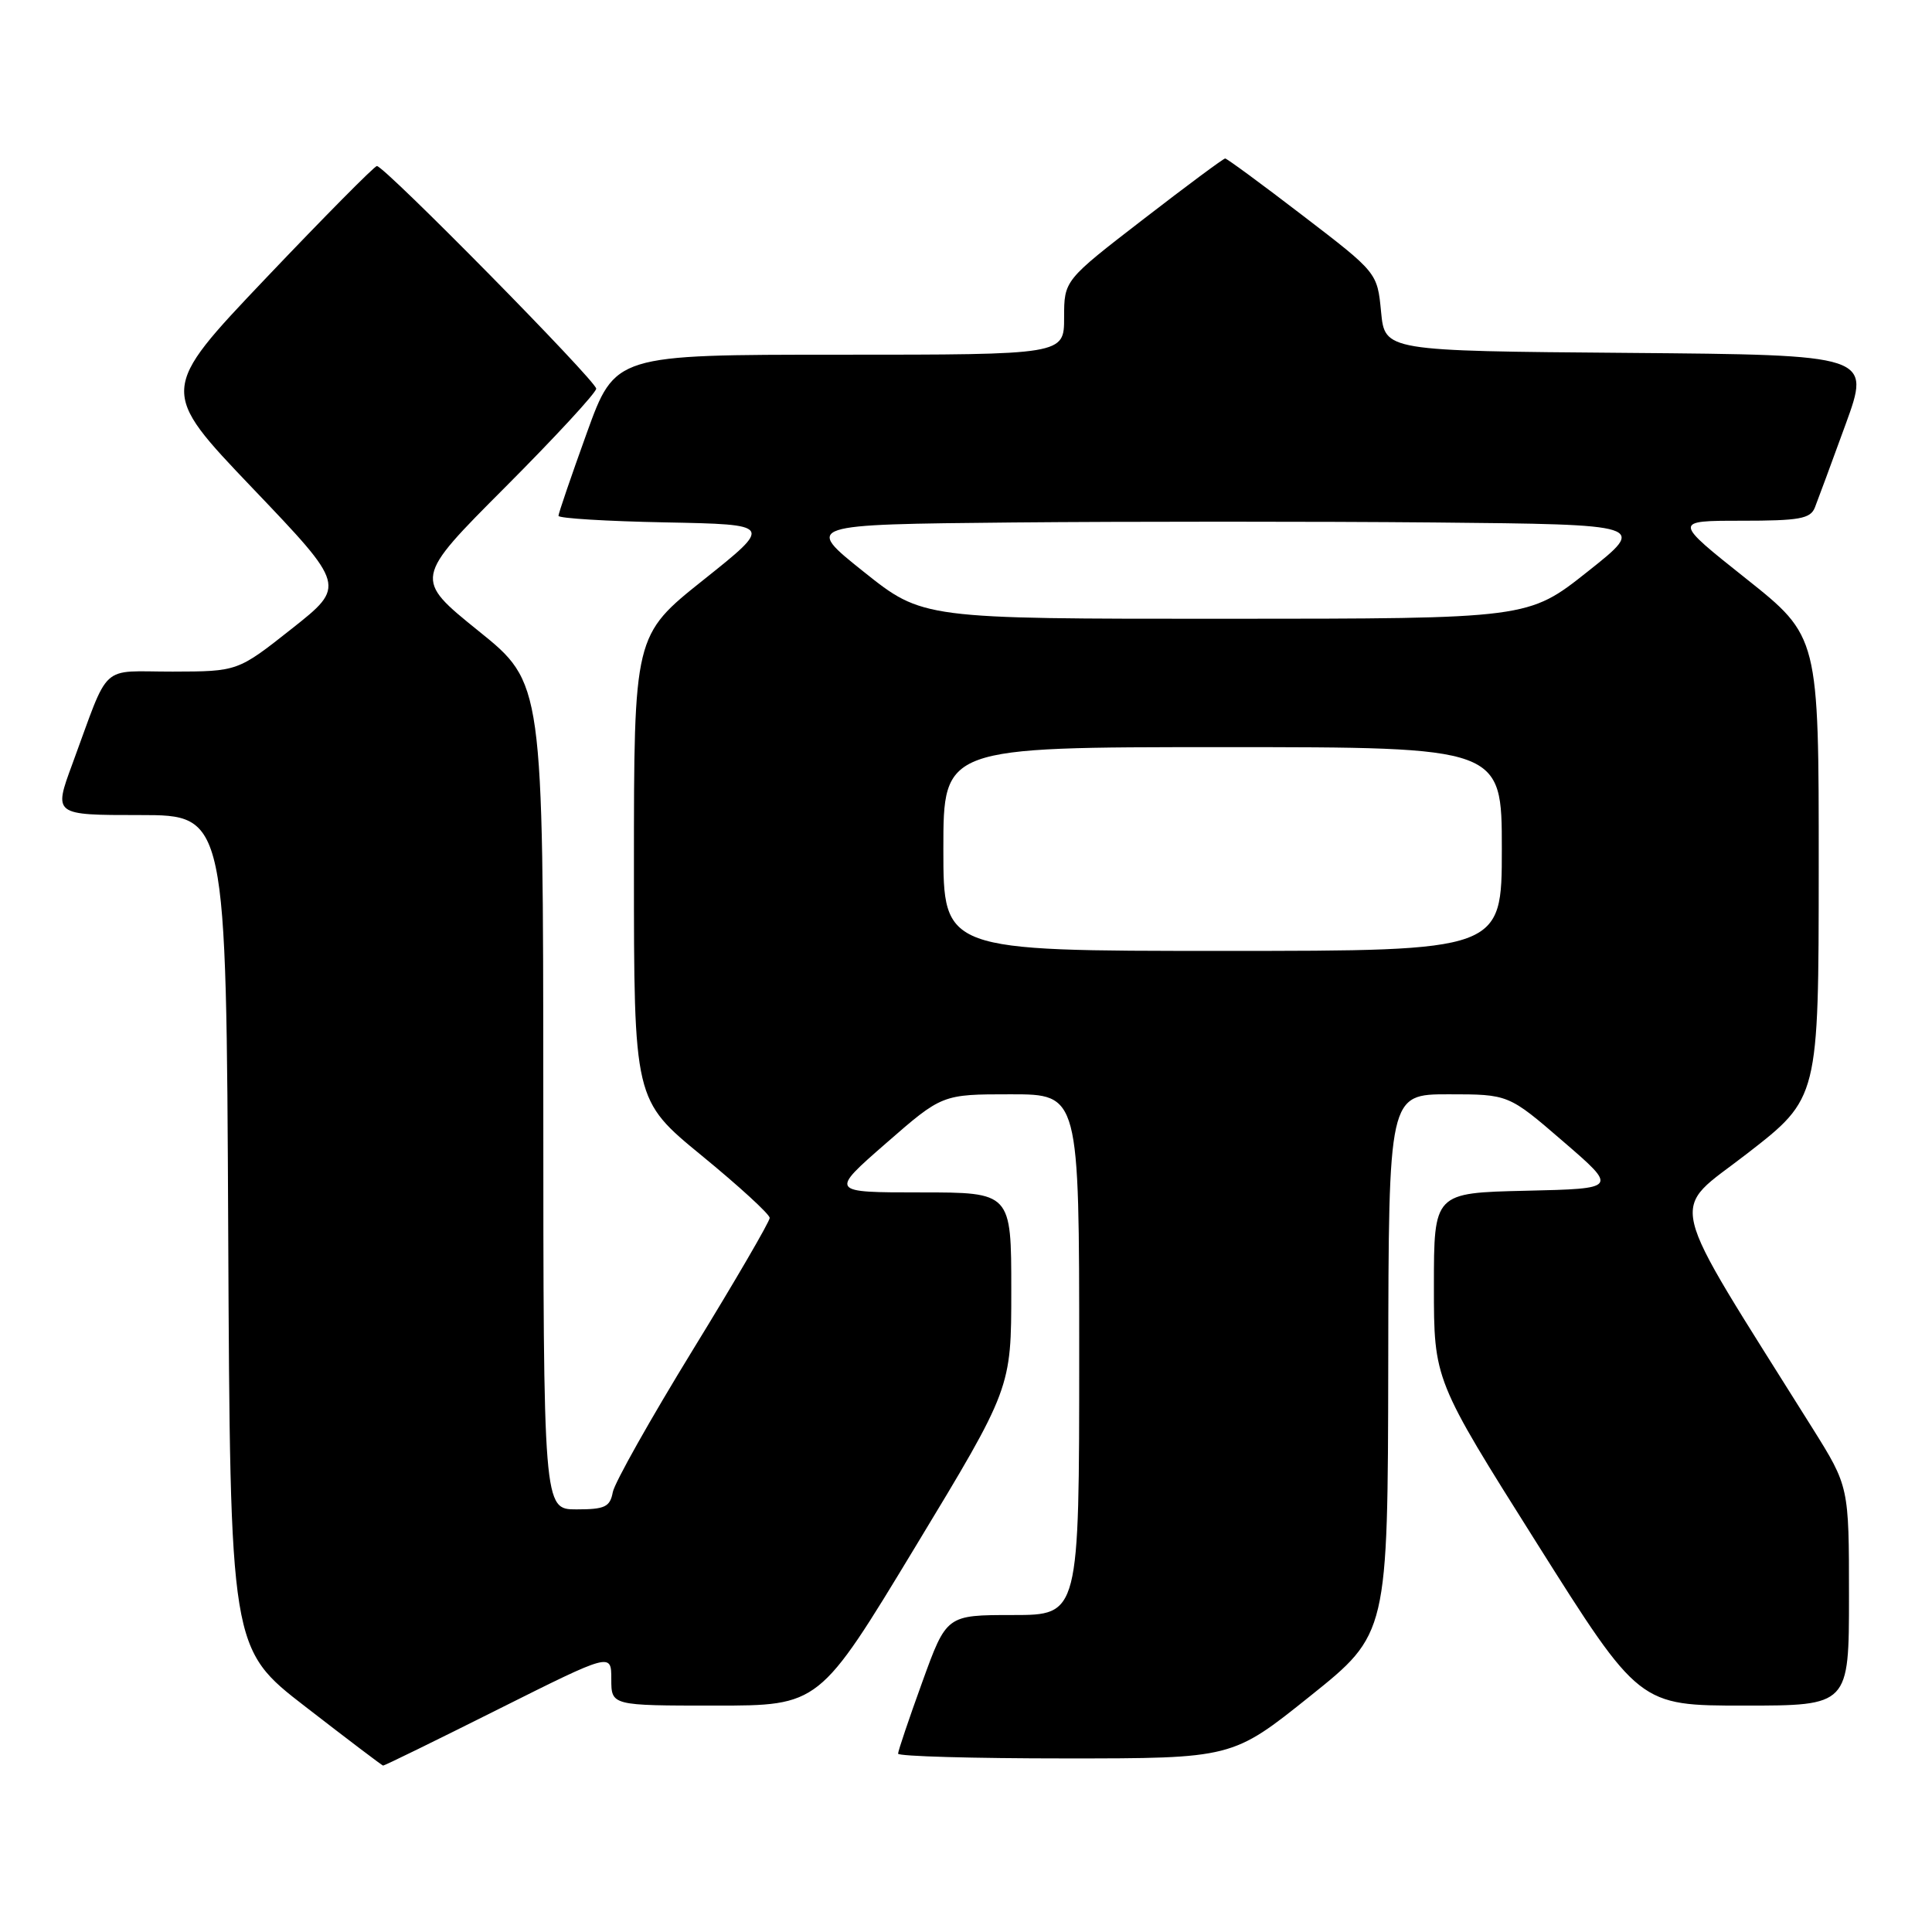 <?xml version="1.0" encoding="UTF-8" standalone="no"?>
<!DOCTYPE svg PUBLIC "-//W3C//DTD SVG 1.1//EN" "http://www.w3.org/Graphics/SVG/1.1/DTD/svg11.dtd" >
<svg xmlns="http://www.w3.org/2000/svg" xmlns:xlink="http://www.w3.org/1999/xlink" version="1.1" viewBox="0 0 256 256">
 <g >
 <path fill="currentColor"
d=" M 66.01 226.49 C 81.00 218.99 81.00 218.99 81.00 222.49 C 81.00 226.00 81.00 226.00 94.78 226.00 C 108.56 226.00 108.56 226.00 121.28 204.97 C 134.00 183.95 134.00 183.95 134.00 170.97 C 134.00 158.00 134.00 158.00 121.97 158.00 C 109.94 158.00 109.94 158.00 117.39 151.50 C 124.84 145.00 124.84 145.00 133.92 145.00 C 143.00 145.00 143.00 145.00 143.00 179.50 C 143.00 214.00 143.00 214.00 134.21 214.00 C 125.42 214.00 125.42 214.00 122.21 222.87 C 120.44 227.75 119.00 232.02 119.00 232.37 C 119.00 232.72 128.97 233.00 141.15 233.00 C 163.29 233.00 163.29 233.00 173.59 224.75 C 183.89 216.50 183.89 216.50 183.95 180.75 C 184.00 145.00 184.00 145.00 191.94 145.00 C 199.89 145.00 199.89 145.00 207.13 151.25 C 214.38 157.50 214.38 157.50 202.19 157.78 C 190.00 158.06 190.00 158.06 190.00 170.45 C 190.00 182.84 190.00 182.84 203.60 204.42 C 217.20 226.00 217.20 226.00 231.10 226.00 C 245.00 226.00 245.00 226.00 245.00 211.49 C 245.00 196.98 245.00 196.98 240.16 189.24 C 220.29 157.51 221.10 160.94 231.55 152.82 C 240.98 145.50 240.98 145.50 240.99 114.92 C 241.00 84.34 241.00 84.34 231.36 76.67 C 221.71 69.00 221.71 69.00 230.75 69.00 C 238.42 69.00 239.89 68.74 240.48 67.25 C 240.86 66.29 242.69 61.34 244.54 56.26 C 247.90 47.03 247.90 47.03 215.70 46.76 C 183.50 46.50 183.50 46.50 183.00 41.32 C 182.50 36.13 182.50 36.13 172.63 28.57 C 167.20 24.40 162.57 21.00 162.34 21.00 C 162.11 21.00 157.22 24.63 151.46 29.08 C 141.00 37.15 141.00 37.15 141.00 42.08 C 141.00 47.00 141.00 47.00 111.25 47.00 C 81.50 47.00 81.50 47.00 77.75 57.38 C 75.69 63.09 74.00 68.03 74.00 68.35 C 74.00 68.68 80.39 69.07 88.21 69.22 C 102.41 69.50 102.41 69.50 93.21 76.84 C 84.00 84.18 84.00 84.18 84.00 114.97 C 84.00 145.76 84.00 145.76 92.99 153.13 C 97.93 157.18 101.98 160.89 101.99 161.38 C 101.99 161.86 97.42 169.72 91.82 178.84 C 86.22 187.97 81.44 196.46 81.20 197.71 C 80.83 199.68 80.16 200.00 76.38 200.00 C 72.00 200.00 72.00 200.00 71.99 145.25 C 71.97 90.50 71.97 90.50 63.40 83.60 C 54.84 76.69 54.84 76.69 66.92 64.58 C 73.56 57.92 79.00 52.03 79.00 51.50 C 79.00 50.48 50.95 22.00 49.94 22.00 C 49.62 22.00 43.00 28.69 35.23 36.86 C 21.10 51.73 21.10 51.73 33.46 64.68 C 45.83 77.64 45.83 77.64 38.66 83.31 C 31.50 88.97 31.50 88.97 22.87 88.99 C 13.07 89.00 14.63 87.56 9.58 101.25 C 7.09 108.00 7.09 108.00 18.54 108.00 C 29.98 108.00 29.98 108.00 30.24 163.22 C 30.50 218.45 30.50 218.45 40.50 226.17 C 46.00 230.43 50.62 233.93 50.76 233.95 C 50.91 233.98 57.77 230.62 66.01 226.49 Z  M 125.00 112.50 C 125.00 99.00 125.00 99.00 162.00 99.00 C 199.00 99.00 199.00 99.00 199.00 112.50 C 199.00 126.00 199.00 126.00 162.00 126.00 C 125.00 126.00 125.00 126.00 125.00 112.50 Z  M 114.43 75.75 C 106.60 69.50 106.60 69.50 134.23 69.23 C 149.42 69.09 174.54 69.09 190.05 69.23 C 218.24 69.50 218.24 69.50 210.37 75.74 C 202.50 81.98 202.50 81.98 162.38 81.99 C 122.26 82.00 122.26 82.00 114.43 75.75 Z "/>
</g>
</svg>